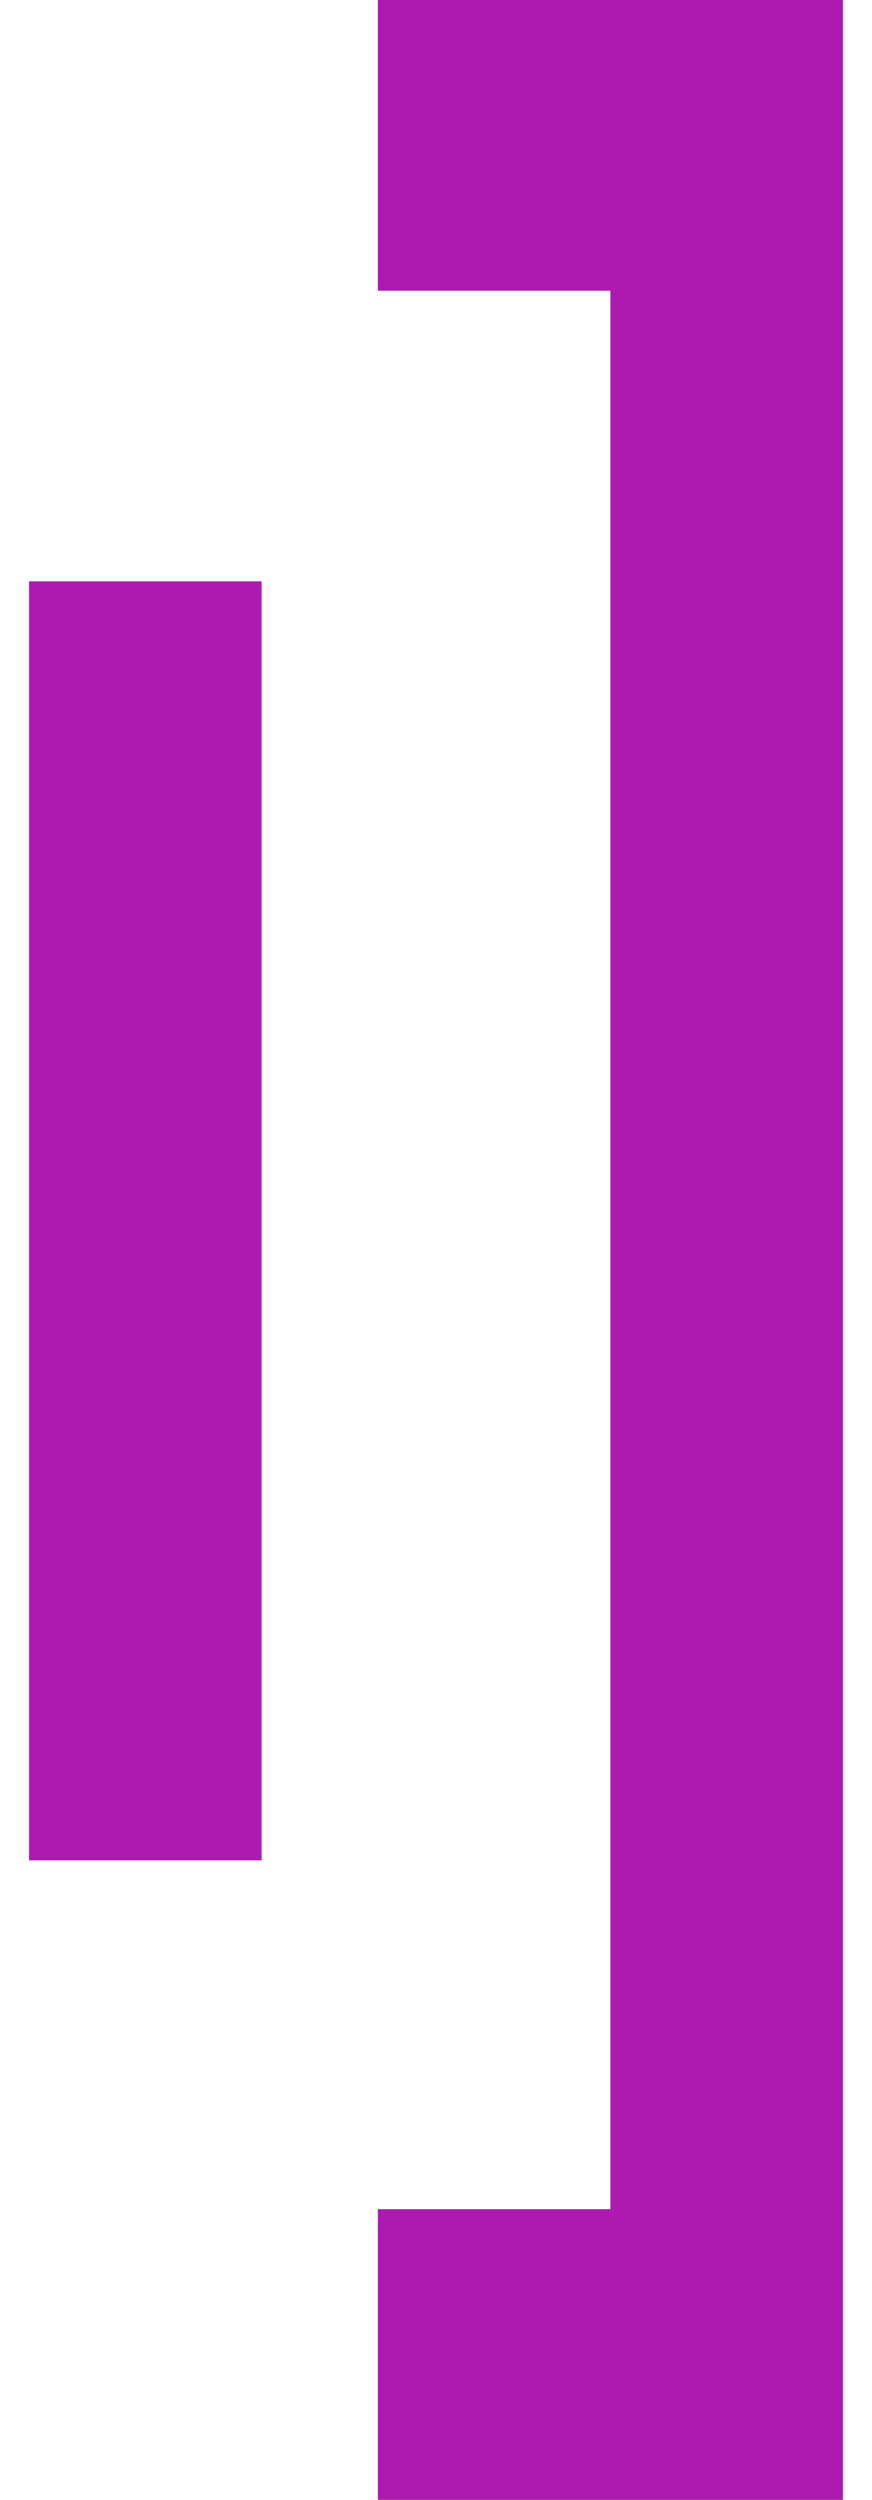 <svg width="15" height="43" viewBox="0 0 15 43" fill="none" xmlns="http://www.w3.org/2000/svg">
<path d="M6.5 0H14.5V5V38V43H6.5V38H10.5V5H6.5V0Z" fill="url(#paint0_linear_205_158)"/>
<rect x="0.5" y="10" width="4" height="22" fill="#AD1AAF"/>
<defs>
<linearGradient id="paint0_linear_205_158" x1="34.5" y1="4" x2="194.5" y2="43" gradientUnits="userSpaceOnUse">
<stop stop-color="#AD1AAF"/>
<stop offset="0.62" stop-color="#AD1AAF"/>
<stop offset="1" stop-color="#AD1AAF"/>
</linearGradient>
</defs>
</svg>
